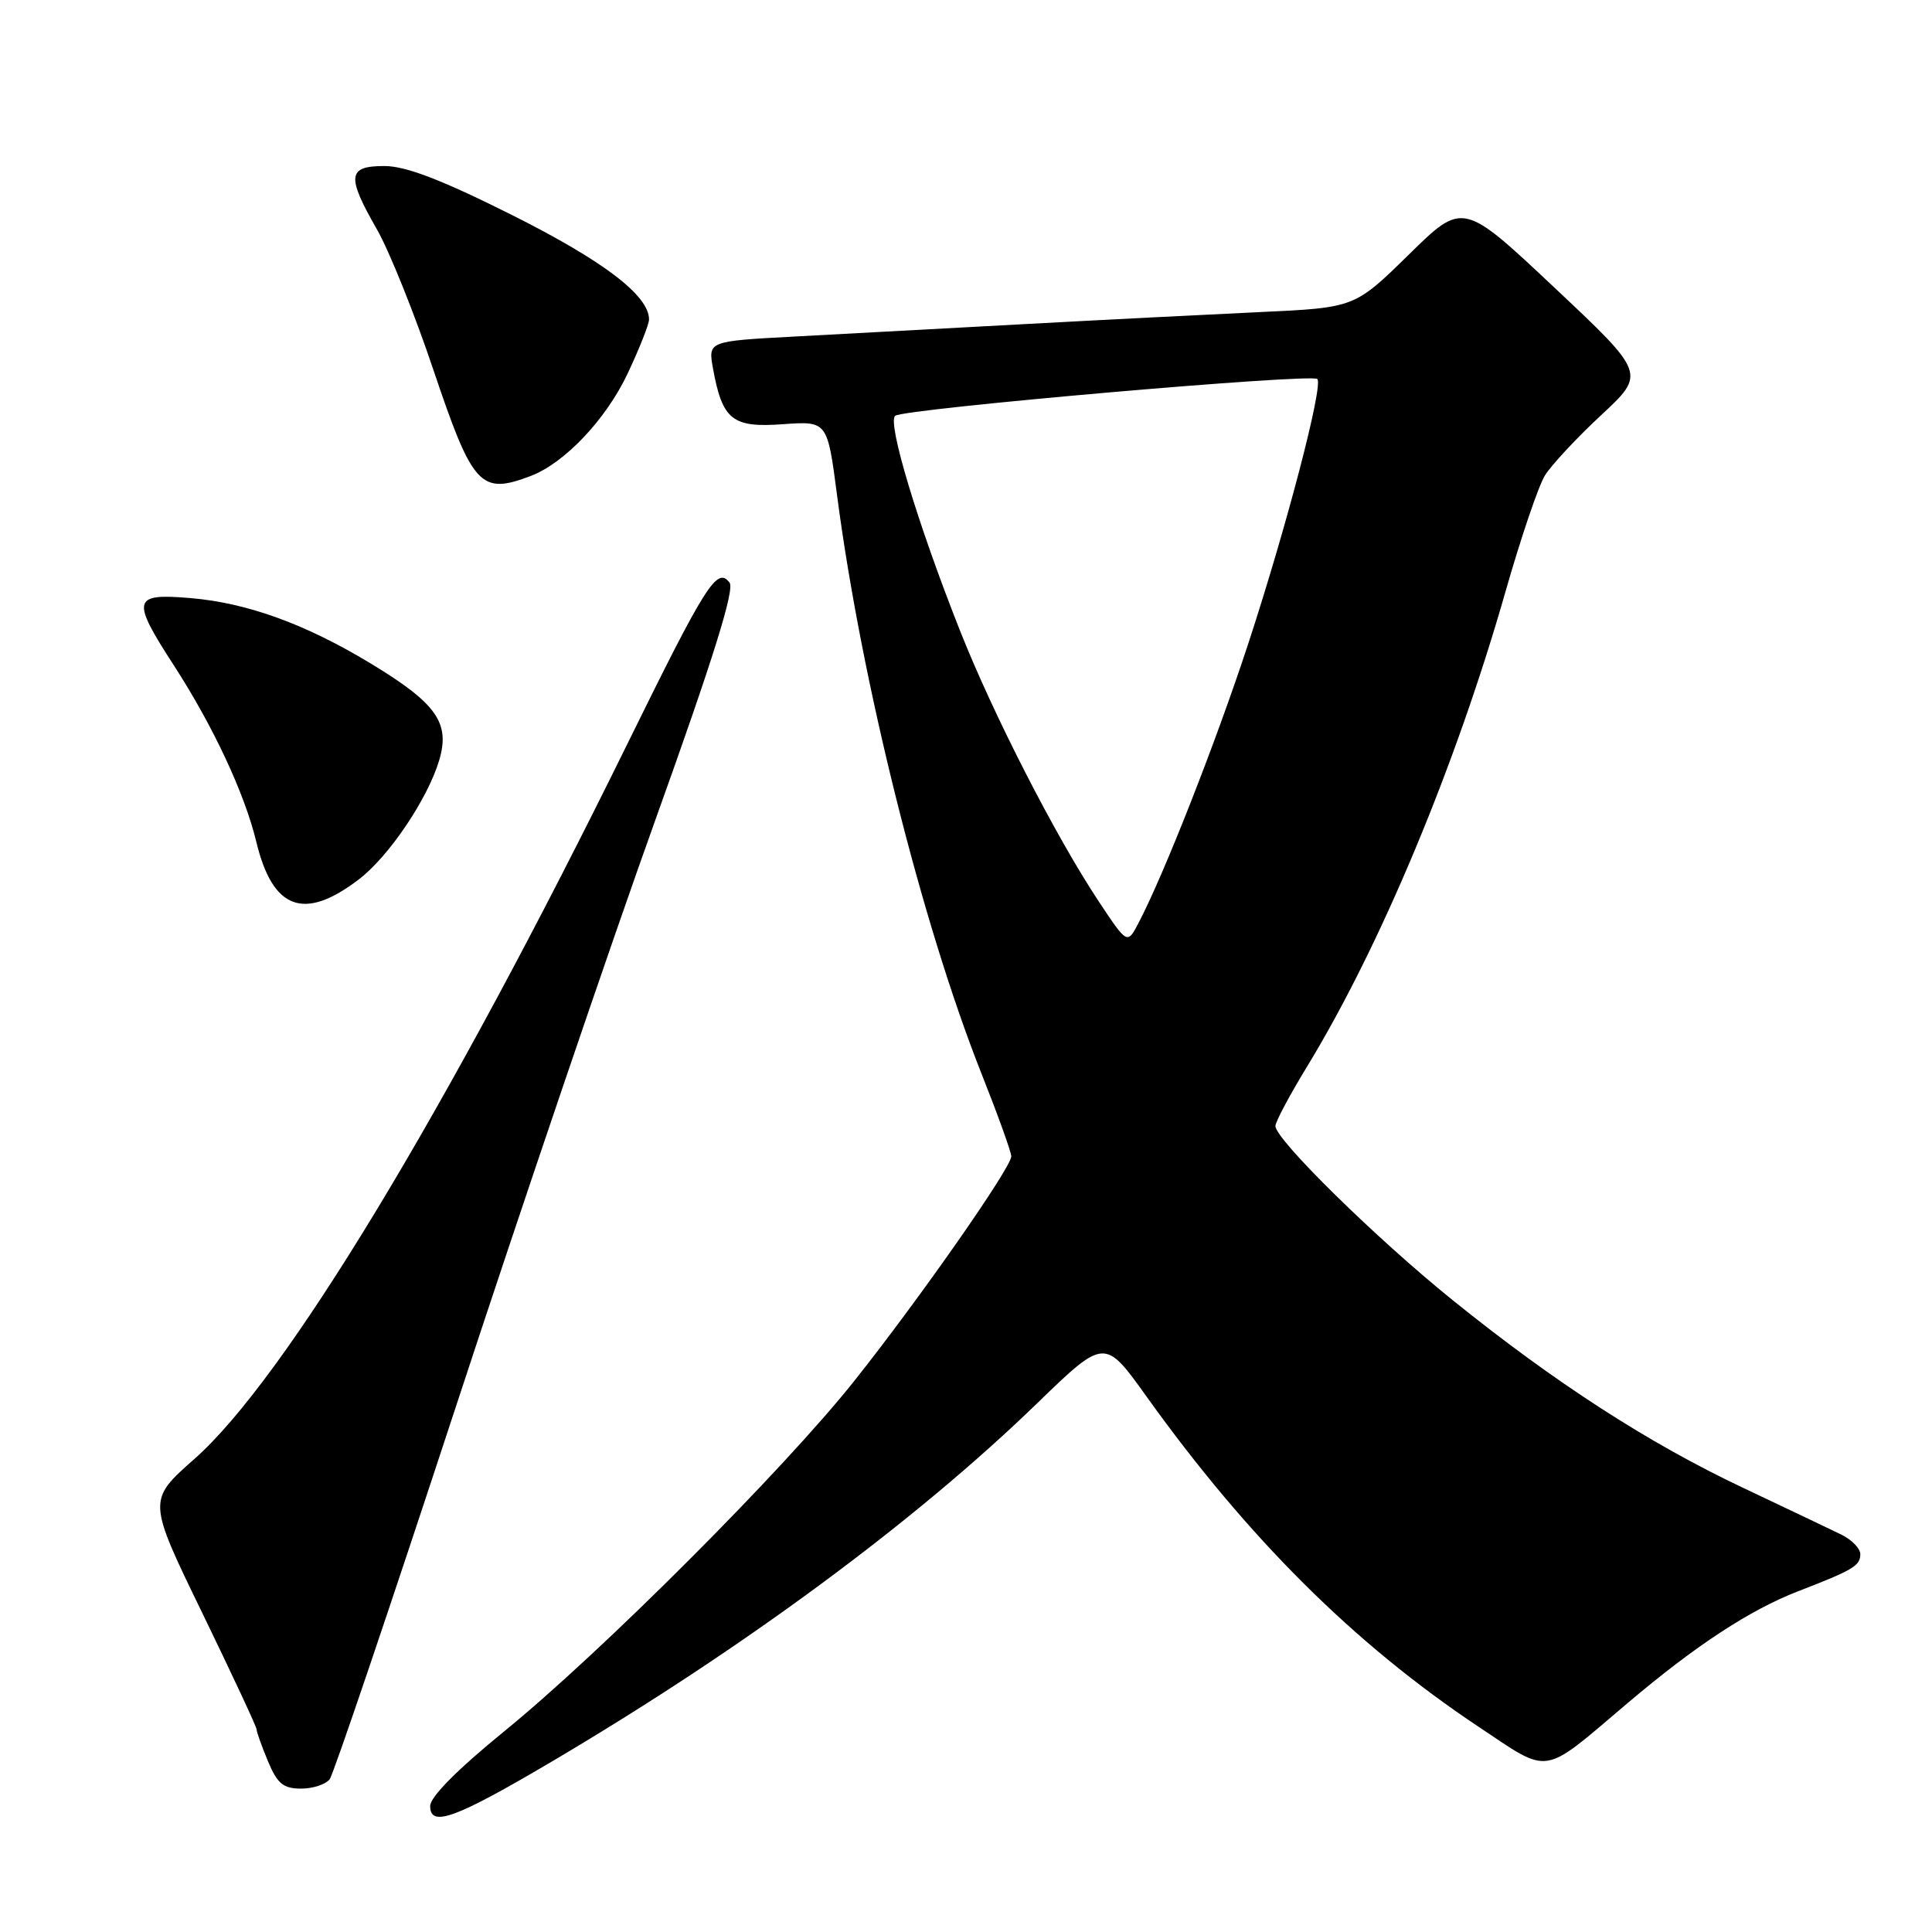 <?xml version="1.0" encoding="UTF-8" standalone="no"?>
<!DOCTYPE svg PUBLIC "-//W3C//DTD SVG 1.1//EN" "http://www.w3.org/Graphics/SVG/1.1/DTD/svg11.dtd" >
<svg xmlns="http://www.w3.org/2000/svg" xmlns:xlink="http://www.w3.org/1999/xlink" version="1.1" viewBox="0 0 256 256">
 <g >
 <path fill="currentColor"
d=" M 73.28 233.32 C 98.54 218.39 121.27 201.60 137.43 185.94 C 146.37 177.29 146.37 177.29 151.93 185.06 C 165.40 203.86 179.44 217.82 195.88 228.78 C 205.54 235.21 204.15 235.43 215.64 225.69 C 224.68 218.03 231.84 213.34 238.26 210.85 C 245.58 208.02 246.50 207.47 246.50 205.93 C 246.50 205.19 245.38 204.03 244.00 203.35 C 242.62 202.68 236.78 199.89 231.00 197.16 C 218.43 191.22 206.05 183.22 192.50 172.29 C 182.30 164.06 169.00 150.99 169.00 149.20 C 169.00 148.65 170.88 145.12 173.18 141.35 C 182.93 125.36 192.94 101.37 199.53 78.24 C 201.53 71.23 203.86 64.38 204.71 63.00 C 205.57 61.62 208.92 58.02 212.17 55.00 C 218.08 49.50 218.08 49.50 205.96 38.10 C 193.84 26.70 193.84 26.70 186.67 33.74 C 179.50 40.77 179.50 40.77 167.00 41.35 C 160.12 41.67 145.95 42.39 135.50 42.96 C 125.05 43.53 111.40 44.27 105.16 44.60 C 93.82 45.21 93.82 45.21 94.48 48.85 C 95.72 55.65 97.04 56.70 103.72 56.21 C 109.63 55.79 109.63 55.79 110.91 65.59 C 114.13 90.24 122.13 122.27 130.04 142.23 C 132.22 147.72 134.00 152.66 134.00 153.22 C 134.00 154.71 121.82 172.13 113.18 183.00 C 103.77 194.83 79.69 218.93 66.75 229.46 C 60.59 234.48 57.00 238.10 57.00 239.31 C 57.00 242.19 60.35 240.96 73.28 233.32 Z  M 43.69 235.75 C 44.20 235.06 51.70 212.90 60.37 186.50 C 69.03 160.10 80.96 125.00 86.89 108.50 C 94.52 87.24 97.37 78.12 96.67 77.20 C 95.02 75.05 93.57 77.33 83.13 98.57 C 59.16 147.33 37.70 182.78 25.77 193.31 C 19.55 198.80 19.55 198.80 26.78 213.68 C 30.75 221.86 34.00 228.82 34.00 229.15 C 34.00 229.49 34.68 231.39 35.51 233.38 C 36.75 236.35 37.54 237.00 39.89 237.00 C 41.47 237.00 43.17 236.44 43.69 235.75 Z  M 47.54 116.53 C 51.51 113.51 56.66 105.88 58.19 100.76 C 59.68 95.78 57.86 93.20 49.08 87.89 C 40.44 82.67 32.76 79.89 25.25 79.25 C 17.53 78.60 17.34 79.37 23.07 88.22 C 28.26 96.24 32.41 105.14 33.95 111.50 C 36.12 120.54 40.27 122.08 47.54 116.53 Z  M 70.32 63.07 C 74.82 61.36 80.28 55.59 83.16 49.51 C 84.72 46.20 86.00 42.97 86.00 42.33 C 86.00 39.16 79.97 34.57 67.84 28.49 C 58.47 23.80 53.77 22.00 50.93 22.00 C 46.05 22.00 45.89 23.32 49.96 30.42 C 51.58 33.26 54.94 41.60 57.41 48.96 C 62.64 64.49 63.66 65.60 70.32 63.07 Z  M 145.58 119.43 C 139.88 110.83 131.62 94.72 127.18 83.50 C 121.60 69.41 117.56 56.02 118.61 55.10 C 119.68 54.17 173.78 49.45 174.55 50.22 C 175.38 51.05 170.47 69.83 165.36 85.41 C 161.08 98.44 154.21 115.92 150.85 122.32 C 149.37 125.14 149.37 125.14 145.58 119.43 Z "/>
</g>
</svg>